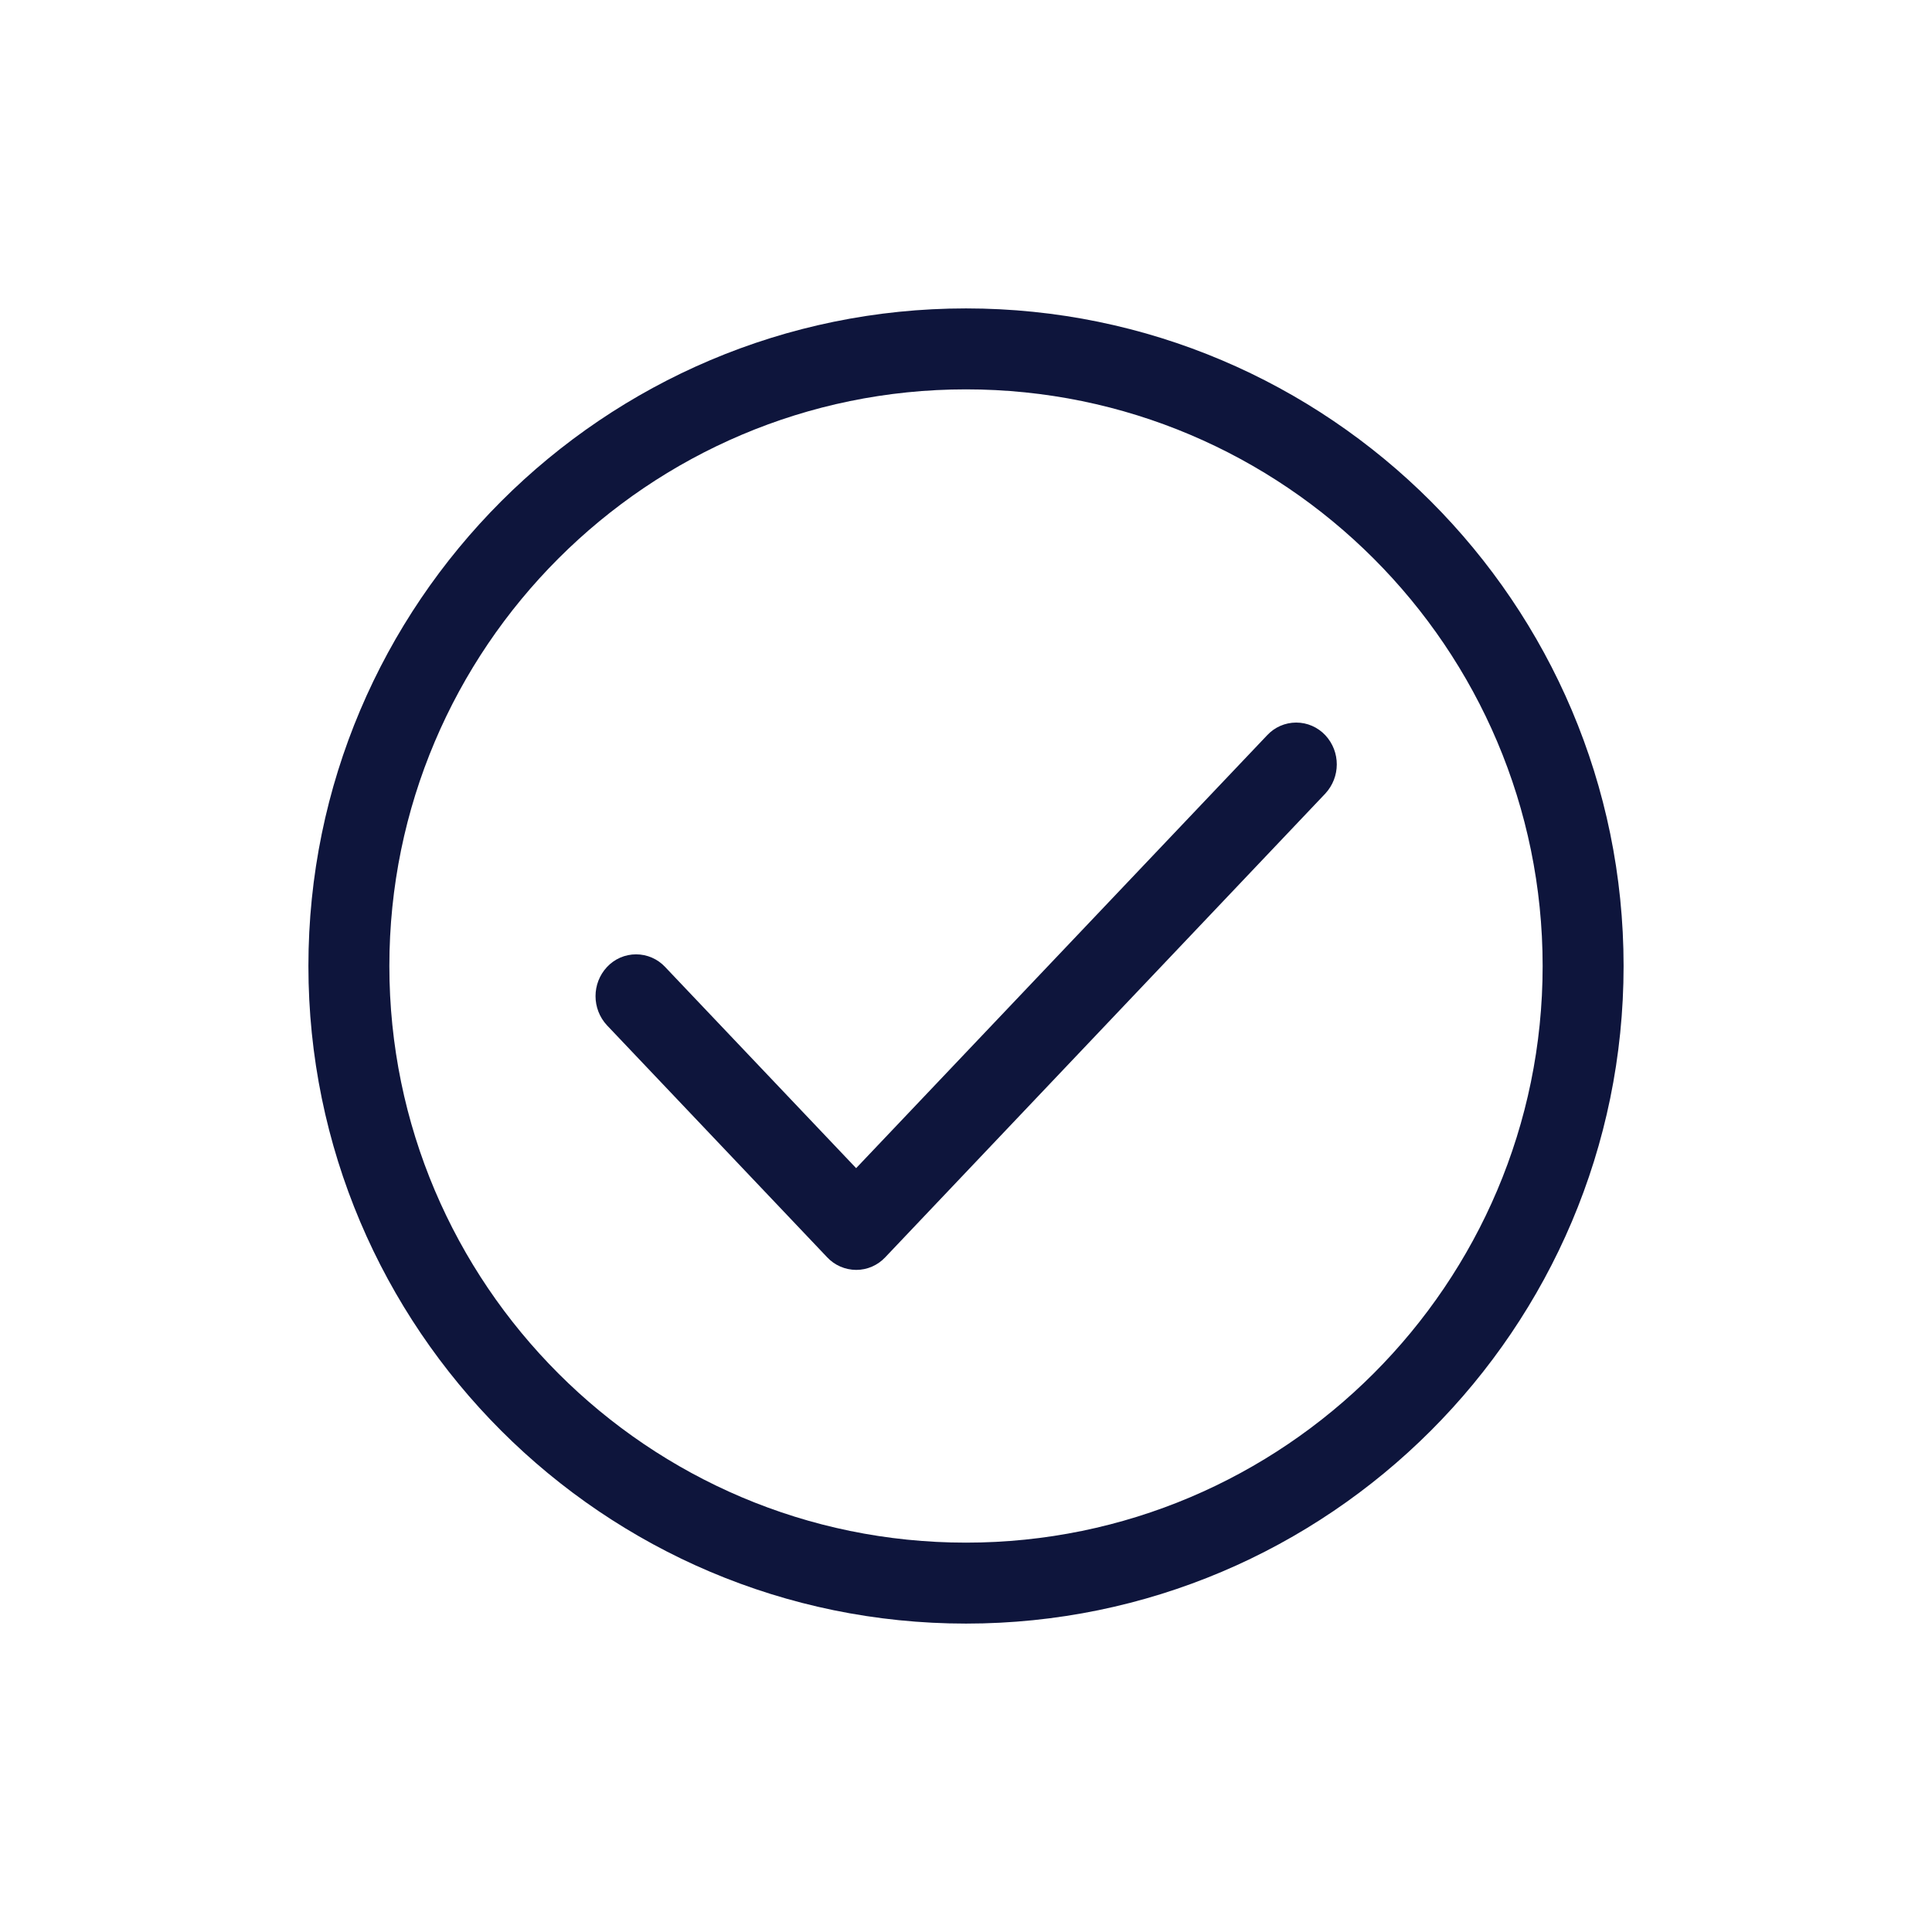 <?xml version="1.0" encoding="iso-8859-1"?>
<!-- Generator: Adobe Illustrator 22.1.0, SVG Export Plug-In . SVG Version: 6.00 Build 0)  -->
<svg version="1.1" id="Layer_1" xmlns="http://www.w3.org/2000/svg" xmlns:xlink="http://www.w3.org/1999/xlink" x="0px" y="0px"
	 viewBox="0 0 30 30" style="enable-background:new 0 0 30 30;" xml:space="preserve">
<path style="fill:#0E153C;" d="M15,23.954c-4.937,0-8.954-4.017-8.954-8.954S10.063,6.046,15,6.046s8.954,4.017,8.954,8.954
	S19.937,23.954,15,23.954 M15,4.789C9.37,4.789,4.789,9.37,4.789,15S9.37,25.211,15,25.211S25.211,20.63,25.211,15
	S20.63,4.789,15,4.789 M19.676,11.417c0.117-0.126,0.28-0.197,0.452-0.197s0.335,0.072,0.452,0.197
	c0.237,0.255,0.237,0.65-0.002,0.907l-6.832,7.199c-0.117,0.125-0.28,0.196-0.451,0.196c-0.172-0.001-0.335-0.072-0.45-0.195
	l-3.419-3.602c-0.238-0.255-0.238-0.652-0.001-0.906c0.117-0.126,0.28-0.197,0.452-0.197c0.172,0,0.335,0.072,0.45,0.195
	l2.967,3.125L19.676,11.417z"/>
</svg>
